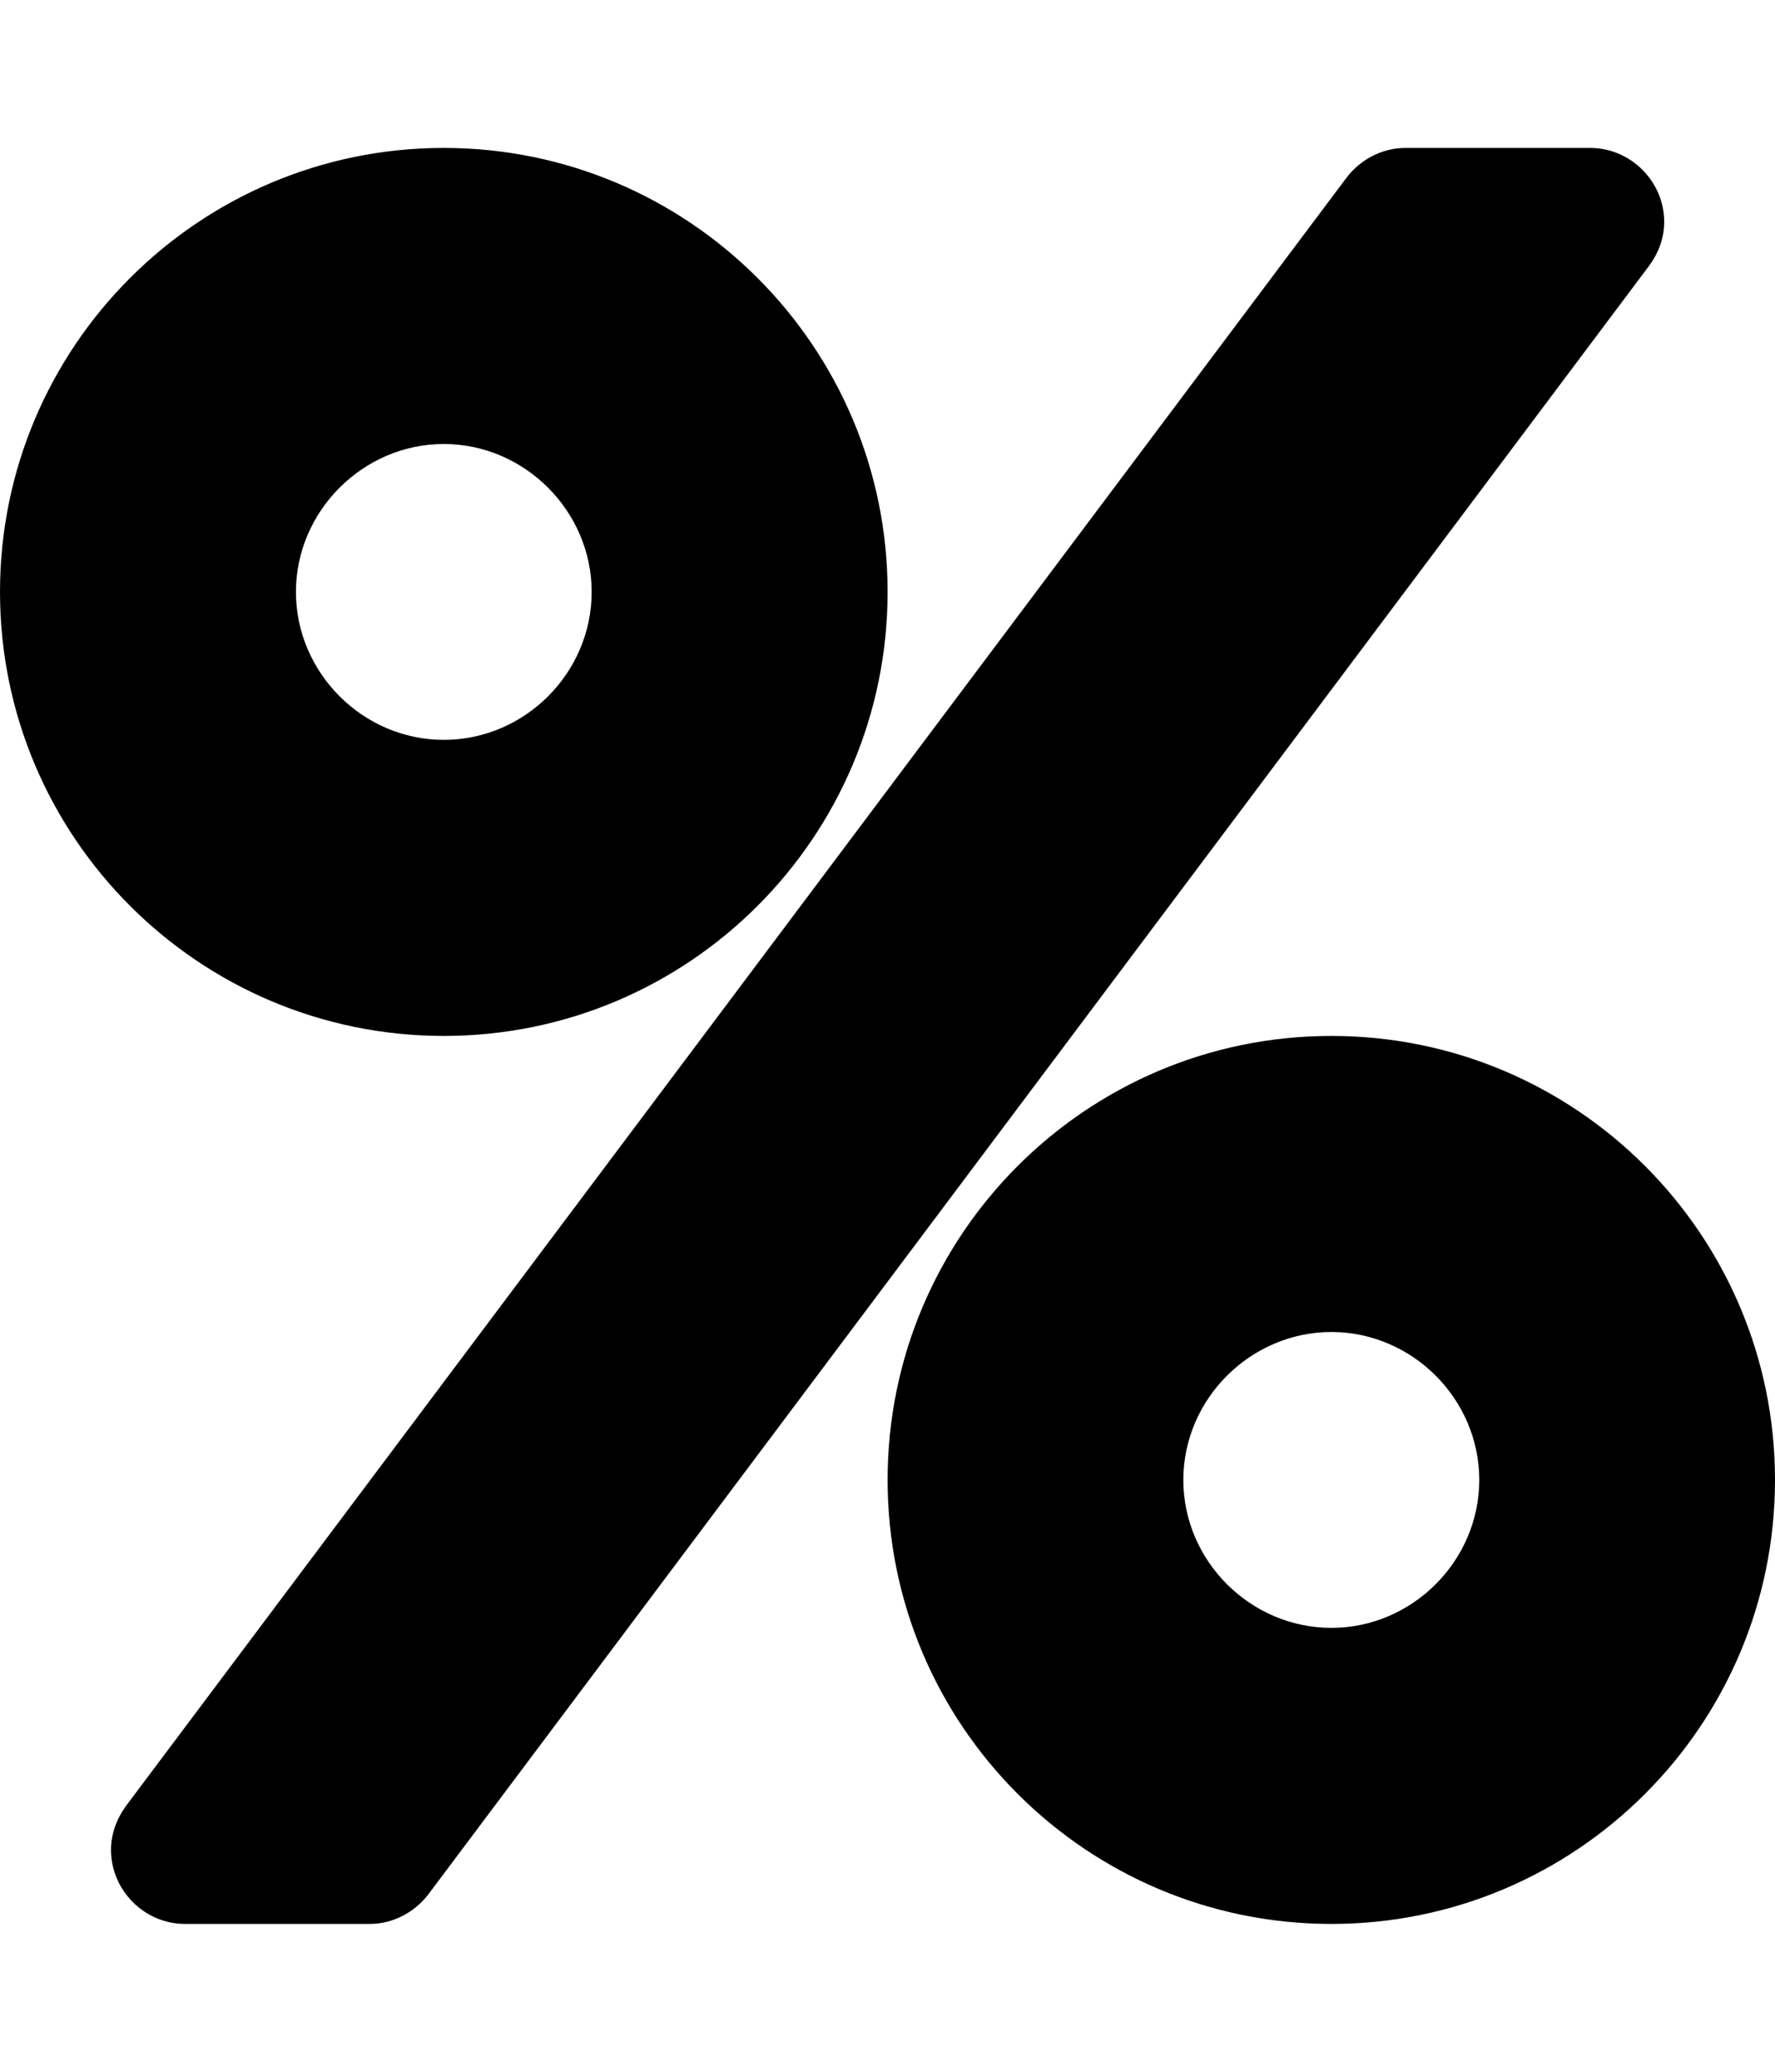 <svg height="1000" width="857.1" xmlns="http://www.w3.org/2000/svg"><path d="m714.3 714.3c0-39.1-32.4-71.4-71.4-71.4s-71.5 32.3-71.5 71.4 32.4 71.4 71.5 71.4 71.4-32.4 71.4-71.4z m-428.6-428.6c0-39-32.4-71.4-71.4-71.4s-71.4 32.4-71.4 71.4 32.3 71.4 71.4 71.4 71.4-32.3 71.4-71.4z m571.4 428.6c0 118.3-95.9 214.3-214.2 214.3s-214.3-96-214.3-214.3 96-214.3 214.3-214.3 214.2 96 214.2 214.3z m-53.5-607.2c0 7.9-2.8 15.1-7.3 21.2l-589.3 785.8c-6.7 8.9-17.3 14.5-28.4 14.5h-89.3c-19.5 0-35.7-16.2-35.7-35.7 0-7.9 2.8-15.1 7.2-21.2l589.3-785.8c6.7-8.9 17.3-14.5 28.5-14.5h89.3c19.5 0 35.7 16.2 35.7 35.7z m-375 178.6c0 118.3-96 214.3-214.3 214.3s-214.3-96-214.3-214.3 96-214.3 214.3-214.3 214.3 96 214.3 214.3z" /></svg>